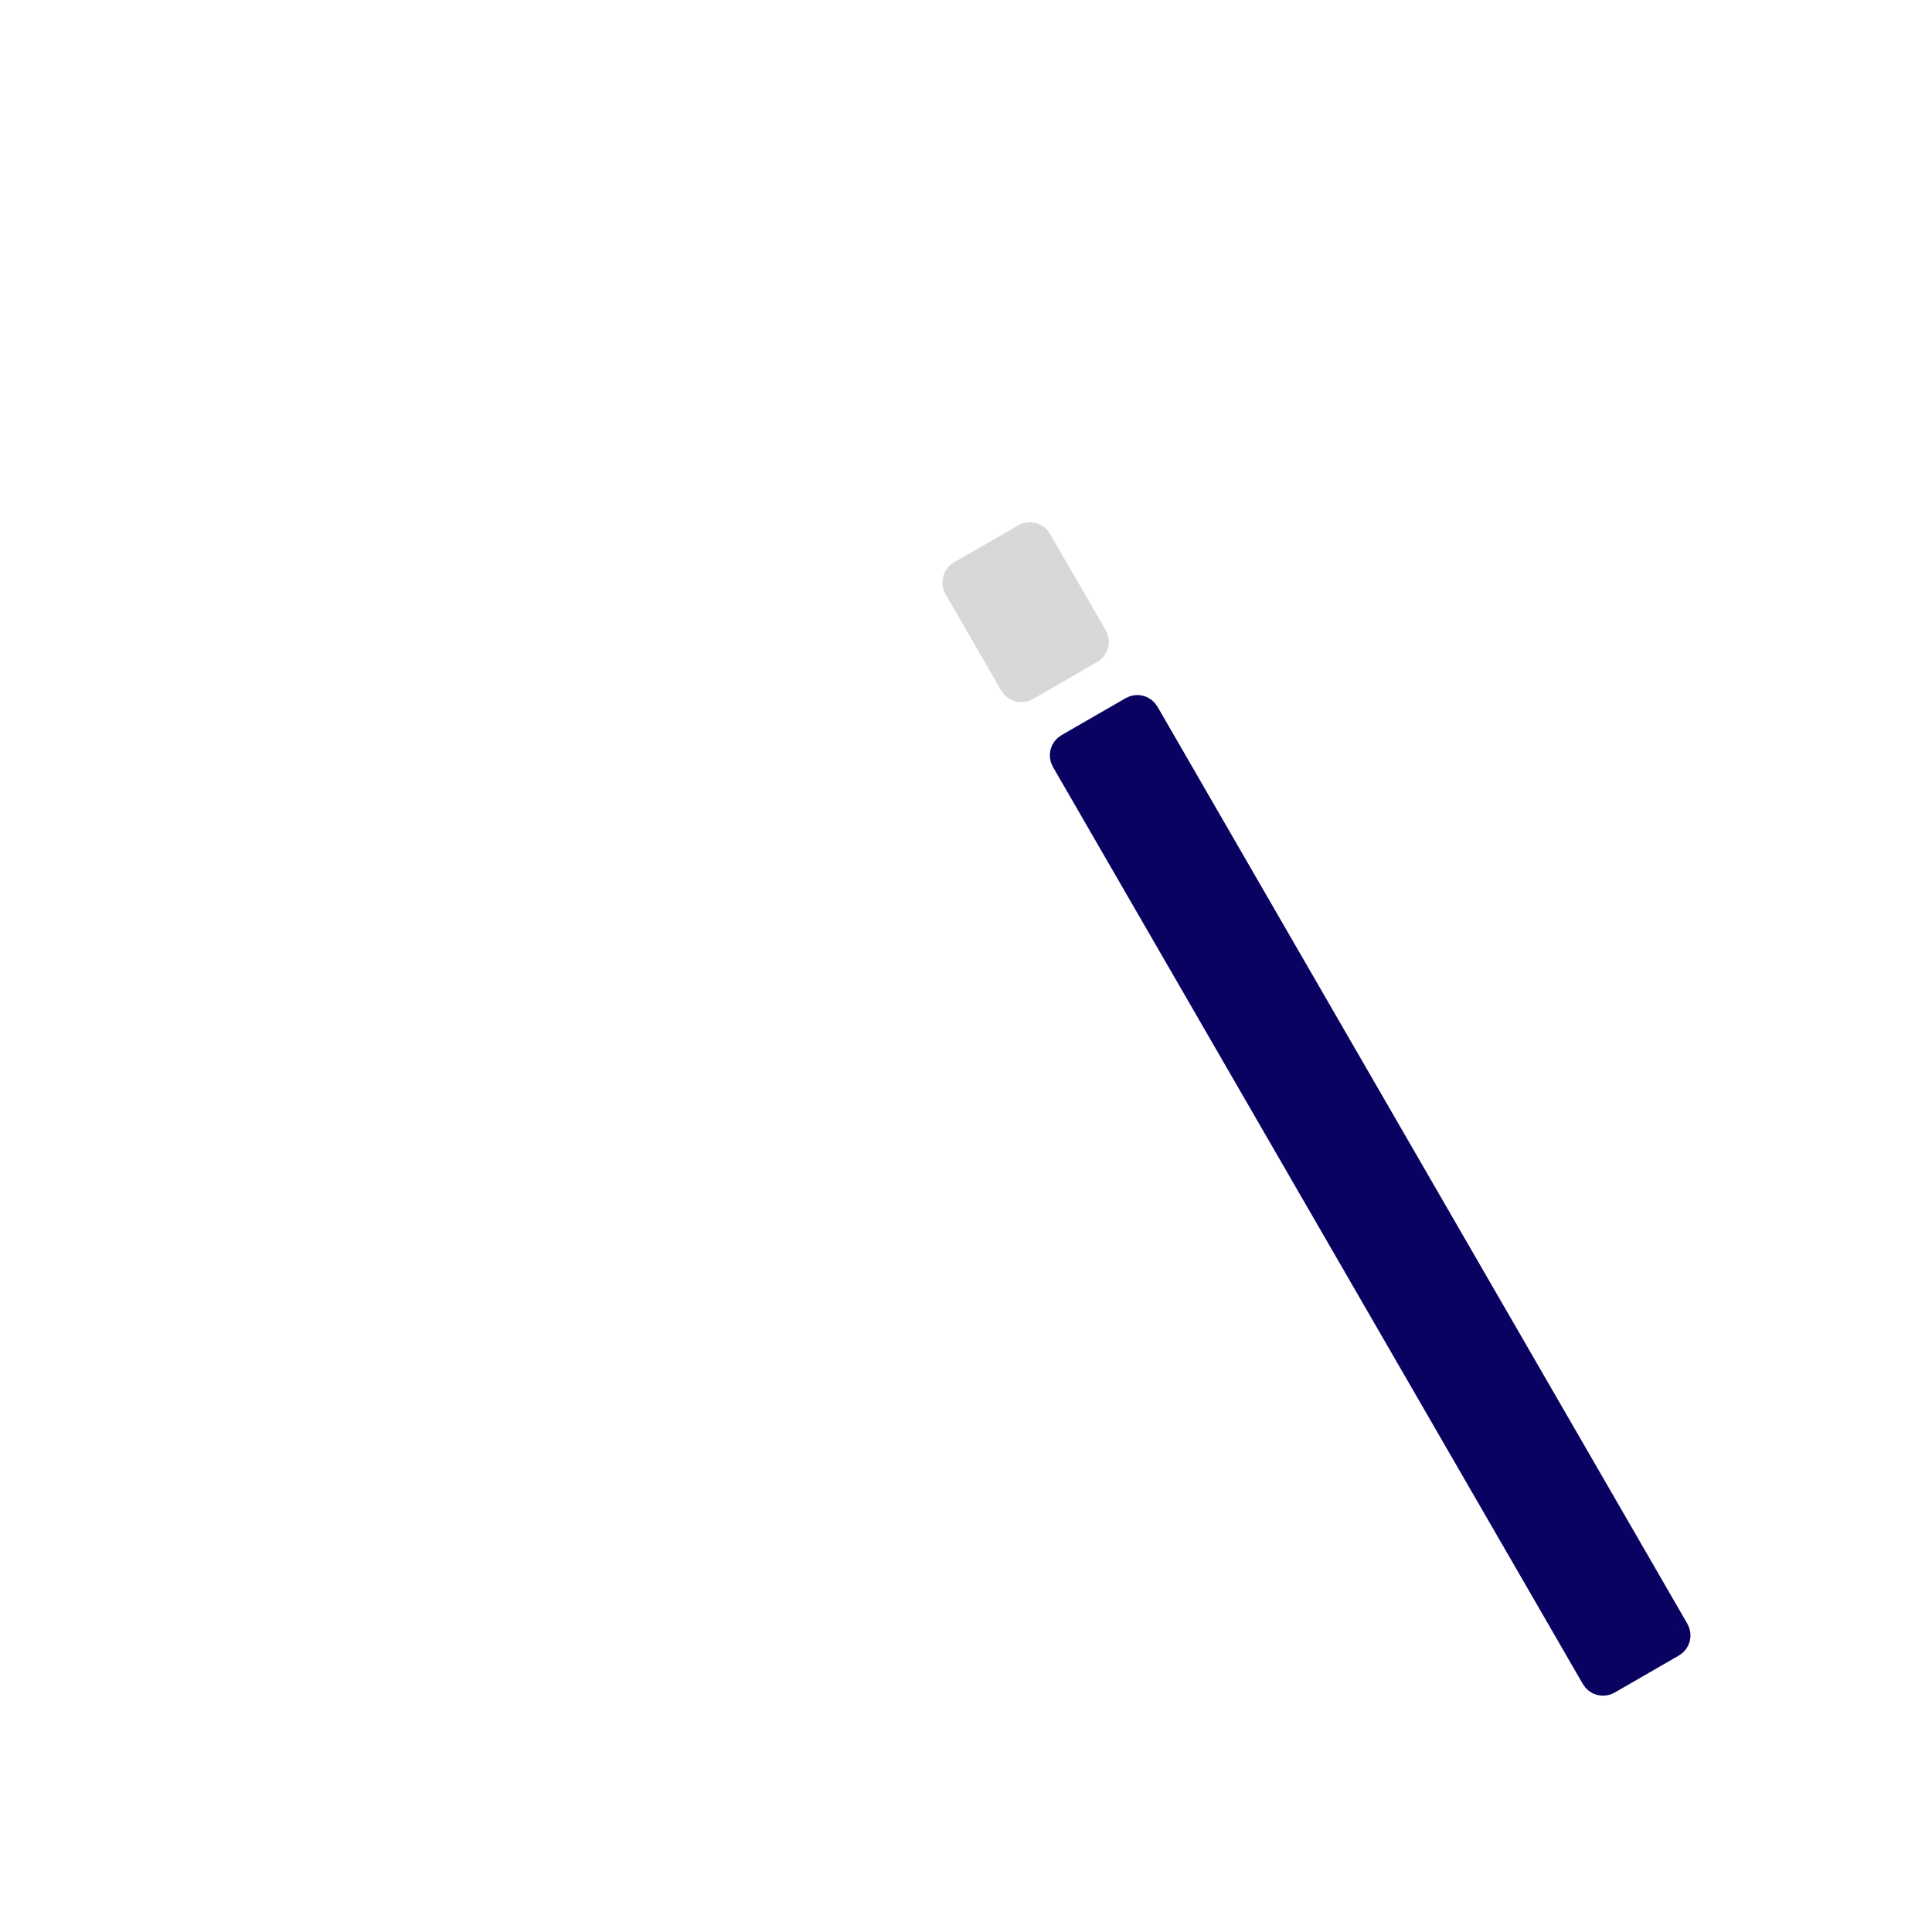 <?xml version="1.0" encoding="UTF-8" standalone="no"?>
<!-- Created with Keyshape -->
<svg xmlns="http://www.w3.org/2000/svg" xmlns:xlink="http://www.w3.org/1999/xlink" width="200px" height="200px" viewBox="0 0 200 200">
    <style>
@keyframes top-right-wiggle_o { 0% { opacity: 0; } 11.111% { opacity: 0; } 27.778% { opacity: 0.5; } 44.444% { opacity: 1; } 61.111% { opacity: 0.5; } 77.778% { opacity: 0.25; } 94.444% { opacity: 1; } 100% { opacity: 1; } }
@keyframes top-right-wiggle_s { 0% { stroke: #cf7eff; } 11.111% { stroke: #cf7eff; } 27.778% { stroke: #cf7eff; } 44.444% { stroke: #7ebfff; } 61.111% { stroke: #ffee7e; } 77.778% { stroke: #7e9dff; } 94.444% { stroke: #ffb97e; } 100% { stroke: #ffb97e; } }
@keyframes top-right-wiggle_f { 0% { fill: #7effb7; } 11.111% { fill: #7effb7; } 27.778% { fill: #cf7eff; } 44.444% { fill: #7ebfff; } 61.111% { fill: #ffee7e; } 77.778% { fill: #7e9dff; } 94.444% { fill: #ffb97e; } 100% { fill: #ffb97e; } }
@keyframes top-left-wiggle_o { 0% { opacity: 0; } 11.111% { opacity: 0; } 27.778% { opacity: 1; } 44.444% { opacity: 0.5; } 61.111% { opacity: 1; } 77.778% { opacity: 0.5; } 94.444% { opacity: 0.5; } 100% { opacity: 0.5; } }
@keyframes top-left-wiggle_s { 0% { stroke: #cf7eff; } 11.111% { stroke: #cf7eff; } 27.778% { stroke: #ffee7e; } 44.444% { stroke: #cf7eff; } 61.111% { stroke: #7e9dff; } 77.778% { stroke: #7effb7; } 94.444% { stroke: #c27eff; } 100% { stroke: #c27eff; } }
@keyframes top-left-wiggle_f { 0% { fill: #ffb97e; } 11.111% { fill: #ffb97e; } 27.778% { fill: #ffee7e; } 44.444% { fill: #cf7eff; } 61.111% { fill: #7ebfff; } 77.778% { fill: #7effb7; } 94.444% { fill: #c27eff; } 100% { fill: #c27eff; } }
@keyframes bottom-left-wiggle_o { 0% { opacity: 0; } 11.111% { opacity: 0; } 27.778% { opacity: 0.5; } 44.444% { opacity: 1; } 61.111% { opacity: 0.5; } 77.778% { opacity: 0.25; } 94.444% { opacity: 1; } 100% { opacity: 1; } }
@keyframes bottom-left-wiggle_s { 0% { stroke: #cf7eff; } 11.111% { stroke: #cf7eff; } 27.778% { stroke: #7effb7; } 44.444% { stroke: #ffb97e; } 61.111% { stroke: #7e9dff; } 77.778% { stroke: #ffee7e; } 94.444% { stroke: #7ebfff; } 100% { stroke: #7ebfff; } }
@keyframes bottom-left-wiggle_f { 0% { fill: #cf7eff; } 11.111% { fill: #cf7eff; } 27.778% { fill: #7effb7; } 44.444% { fill: #ffb97e; } 61.111% { fill: #7e9dff; } 77.778% { fill: #ffee7e; } 94.444% { fill: #7ebfff; } 100% { fill: #7ebfff; } }
@keyframes top-star_t { 0% { transform: translate(38.879px,38.879px); } 11.111% { transform: translate(38.879px,38.879px); } 100% { transform: translate(0px,-0px); } }
@keyframes top-star_o { 0% { opacity: 0; } 77.778% { opacity: 0; } 88.889% { opacity: 0.25; } 100% { opacity: 1; } }
@keyframes bottom-star_t { 0% { transform: translate(-39.563px,-39.563px); } 11.111% { transform: translate(-39.563px,-39.563px); } 100% { transform: translate(0px,-0px); } }
@keyframes bottom-star_o { 0% { opacity: 0; } 66.667% { opacity: 0; } 77.778% { opacity: 0.25; } 88.889% { opacity: 1; } 100% { opacity: 1; } }
@keyframes red-star_t { 0% { transform: translate(38.992px,-38.992px); } 11.111% { transform: translate(38.992px,-38.992px); } 100% { transform: translate(0px,0px); } }
@keyframes red-star_o { 0% { opacity: 0; } 55.556% { opacity: 0; } 66.667% { opacity: 0.25; } 77.778% { opacity: 1; } 100% { opacity: 1; } }
@keyframes purple-star_t { 0% { transform: translate(-39.279px,39.592px); } 11.111% { transform: translate(-39.279px,39.592px); } 100% { transform: translate(-0px,0px); } }
@keyframes purple-star_o { 0% { opacity: 0; } 44.444% { opacity: 0; } 55.556% { opacity: 0.25; } 66.667% { opacity: 1; } 100% { opacity: 1; } }
@keyframes a0_t { 0% { transform: translate(50.151px,45.64px); } 5.556% { transform: translate(50.151px,49.14px); } 88.889% { transform: translate(50.151px,49.635px); } 100% { transform: translate(50.151px,45.64px); } }
@keyframes wand_t { 0% { transform: rotate(15deg) translate(-50.151px,-49.635px); animation-timing-function: cubic-bezier(0.42,0,1,1); } 5.556% { transform: rotate(0deg) translate(-50.151px,-49.635px); } 88.889% { transform: rotate(0deg) translate(-50.151px,-49.635px); animation-timing-function: cubic-bezier(0.42,0,1,1); } 100% { transform: rotate(15deg) translate(-50.151px,-49.635px); } }
    </style>
    <title>icon-wand</title>
    <desc>Created with Sketch.</desc>
    <g id="Landing" stroke="none" stroke-width="1" fill="none" fill-rule="evenodd" transform="translate(0,-15)">
        <g id="landing-page-mvp" transform="translate(-1382,-1875)">
            <g id="Group-7" transform="translate(338,1751)">
                <g id="Group-5-Copy-2" transform="translate(970,124)">
                    <g id="Group-13" transform="translate(74,0)">
                        <g id="Group-23" transform="translate(16,16)">
                            <g id="Group" fill="#7EBFFF" stroke="#7EBFFF" stroke-width="3">
                                <path id="top-right-wiggle" d="M118.089,30.09C120.392,27.845,122.979,26.095,125.466,24.079C128.305,21.779,130.813,19.107,132.987,16.197C135.129,13.331,137.595,10.7,140.379,8.421C142.899,6.357,145.542,4.587,147.886,2.303C148.298,1.903,146.382,1.215,145.934,1.652C143.63,3.896,141.043,5.647,138.556,7.663C135.717,9.963,133.209,12.636,131.034,15.545C128.892,18.412,126.427,21.042,123.643,23.322C121.123,25.384,118.48,27.154,116.136,29.437C115.725,29.839,117.64,30.526,118.089,30.09" opacity="0" filter="hue-rotate(0deg)" fill="#7effb7" stroke="#cf7eff" style="animation: top-right-wiggle_o 1.8s linear infinite both, top-right-wiggle_s 1.8s linear infinite both, top-right-wiggle_f 1.8s linear infinite both;"/>
                                <path id="top-left-wiggle" d="M31.764,29.71C29.436,27.387,27.647,24.752,25.532,22.266C23.2,19.527,20.538,17.089,17.623,14.972C14.659,12.82,11.926,10.339,9.597,7.518C7.559,5.05,5.762,2.51,3.48,0.234C3.085,-0.16,1.046,-0.051,1.618,0.52C3.947,2.843,5.736,5.478,7.852,7.965C10.184,10.704,12.846,13.142,15.761,15.259C18.724,17.411,21.457,19.891,23.786,22.712C25.824,25.18,27.621,27.72,29.903,29.996C30.297,30.39,32.336,30.28,31.764,29.71" opacity="0" filter="hue-rotate(0deg)" fill="#ffb97e" stroke="#cf7eff" style="animation: top-left-wiggle_o 1.8s linear infinite both, top-left-wiggle_s 1.8s linear infinite both, top-left-wiggle_f 1.8s linear infinite both;"/>
                                <path id="bottom-left-wiggle" d="M29.783,113.572C27.44,115.88,24.78,117.653,22.271,119.751C19.507,122.063,17.047,124.704,14.912,127.594C12.739,130.533,10.235,133.242,7.388,135.551C4.898,137.572,2.335,139.355,0.038,141.618C-0.292,141.943,1.617,142.327,2.08,141.87C4.424,139.561,7.085,137.788,9.594,135.689C12.358,133.377,14.818,130.736,16.954,127.846C19.126,124.907,21.63,122.199,24.477,119.889C26.967,117.868,29.529,116.086,31.827,113.824C32.157,113.498,30.247,113.115,29.783,113.572" opacity="0" filter="hue-rotate(0deg)" fill="#cf7eff" stroke="#cf7eff" transform="translate(0,0) skewY(5)" style="animation: bottom-left-wiggle_o 1.8s linear infinite both, bottom-left-wiggle_s 1.8s linear infinite both, bottom-left-wiggle_f 1.8s linear infinite both;"/>
                            </g>
                            <g id="Group-2" transform="translate(78.273,13.167) rotate(45)">
                                <path id="top-star" d="M8.448,1.062C8.855,0.655,9.514,0.656,9.919,1.061C10.326,1.467,10.327,2.126,9.92,2.532C7.675,4.776,7.675,6.955,9.92,9.199C10.327,9.605,10.325,10.263,9.918,10.669C9.513,11.074,8.855,11.076,8.448,10.669C6.203,8.426,4.021,8.427,1.776,10.67C1.37,11.076,0.711,11.076,0.304,10.669C-0.101,10.265,-0.101,9.605,0.305,9.2C2.55,6.956,2.551,4.776,0.305,2.532C-0.101,2.126,-0.101,1.466,0.304,1.062C0.711,0.655,1.37,0.655,1.777,1.062C4.022,3.305,6.203,3.305,8.448,1.062Z" fill="#095FEA" opacity="0" transform="translate(38.879,38.879)" style="animation: top-star_t 1.8s linear infinite both, top-star_o 1.8s linear infinite both;"/>
                                <path id="bottom-star" d="M87.191,78.992C87.598,78.586,88.257,78.587,88.662,78.992C89.069,79.398,89.07,80.056,88.663,80.463C86.418,82.707,86.418,84.886,88.663,87.13C89.07,87.536,89.068,88.194,88.661,88.6C88.256,89.005,87.598,89.007,87.191,88.6C84.946,86.357,82.764,86.358,80.519,88.601C80.113,89.007,79.453,89.007,79.046,88.6C78.641,88.195,78.641,87.536,79.047,87.13C81.292,84.887,81.293,82.707,79.048,80.463C78.641,80.056,78.641,79.397,79.046,78.992C79.453,78.586,80.113,78.586,80.52,78.992C82.765,81.236,84.946,81.236,87.191,78.992Z" fill="#095FEA" opacity="0" transform="translate(-39.563,-39.563)" style="animation: bottom-star_t 1.8s linear infinite both, bottom-star_o 1.8s linear infinite both;"/>
                                <path id="red-star" d="M0.512,80.727C0.106,80.321,0.106,79.662,0.512,79.257C0.918,78.851,1.577,78.85,1.984,79.257C4.229,81.5,6.41,81.5,8.655,79.257C9.062,78.85,9.72,78.852,10.127,79.258C10.532,79.663,10.534,80.321,10.127,80.727C7.882,82.971,7.883,85.151,10.128,87.395C10.534,87.8,10.534,88.46,10.127,88.866C9.722,89.271,9.062,89.271,8.656,88.865C6.411,86.622,4.229,86.621,1.984,88.865C1.577,89.271,0.917,89.271,0.512,88.866C0.106,88.46,0.106,87.8,0.512,87.394C2.758,85.15,2.758,82.971,0.512,80.727Z" fill="#FF0056" opacity="0" transform="translate(38.992,-38.992)" style="animation: red-star_t 1.8s linear infinite both, red-star_o 1.8s linear infinite both;"/>
                                <path id="purple-star" d="M80.544,10.358C80.138,10.765,79.479,10.764,79.074,10.359C78.667,9.953,78.666,9.294,79.073,8.888C81.318,6.644,81.318,4.465,79.073,2.221C78.666,1.815,78.668,1.157,79.074,0.75C79.48,0.346,80.138,0.344,80.544,0.75C82.79,2.994,84.971,2.993,87.217,0.75C87.623,0.344,88.282,0.344,88.689,0.75C89.094,1.155,89.094,1.815,88.688,2.22C86.443,4.464,86.442,6.644,88.687,8.888C89.094,9.294,89.094,9.954,88.689,10.358C88.282,10.765,87.623,10.765,87.216,10.358C84.971,8.115,82.79,8.115,80.544,10.358Z" fill="#BD10E0" opacity="0" transform="translate(-39.279,39.592)" style="animation: purple-star_t 1.8s linear infinite both, purple-star_o 1.8s linear infinite both;"/>
                            </g>
                            <g id="Group-22" stroke-width="2.88" transform="translate(70.129,68.16)">
                                <g id="wand" style="animation: a0_t 1.8s linear infinite both;">
                                    <g transform="translate(50.151,45.64) rotate(15) translate(-50.151,-49.635)" style="animation: wand_t 1.8s linear infinite both;">
                                        <path id="Fill-1" d="M100.02,92.197L22.45,14.681C22.073,14.306,21.465,14.306,21.089,14.681L15.652,20.114C15.277,20.489,15.277,21.098,15.652,21.474L93.222,98.989C93.402,99.169,93.648,99.271,93.901,99.271C94.157,99.271,94.402,99.169,94.582,98.989L100.02,93.555C100.199,93.376,100.301,93.13,100.301,92.876C100.301,92.621,100.199,92.377,100.02,92.197" stroke="#0A0261" fill="#0A0261"/>
                                        <path id="Fill-3" d="M15.235,8.432L7.079,0.281C6.702,-0.094,6.095,-0.094,5.718,0.281L0.281,5.714C-0.094,6.089,-0.094,6.698,0.281,7.074L8.438,15.224C8.626,15.411,8.872,15.505,9.117,15.505C9.364,15.505,9.61,15.411,9.798,15.224L15.235,9.791C15.611,9.416,15.611,8.807,15.235,8.432" stroke="#D9D7D7" fill="#D9D7D7"/>
                                    </g>
                                </g>
                            </g>
                        </g>
                    </g>
                </g>
            </g>
        </g>
    </g>
</svg>
